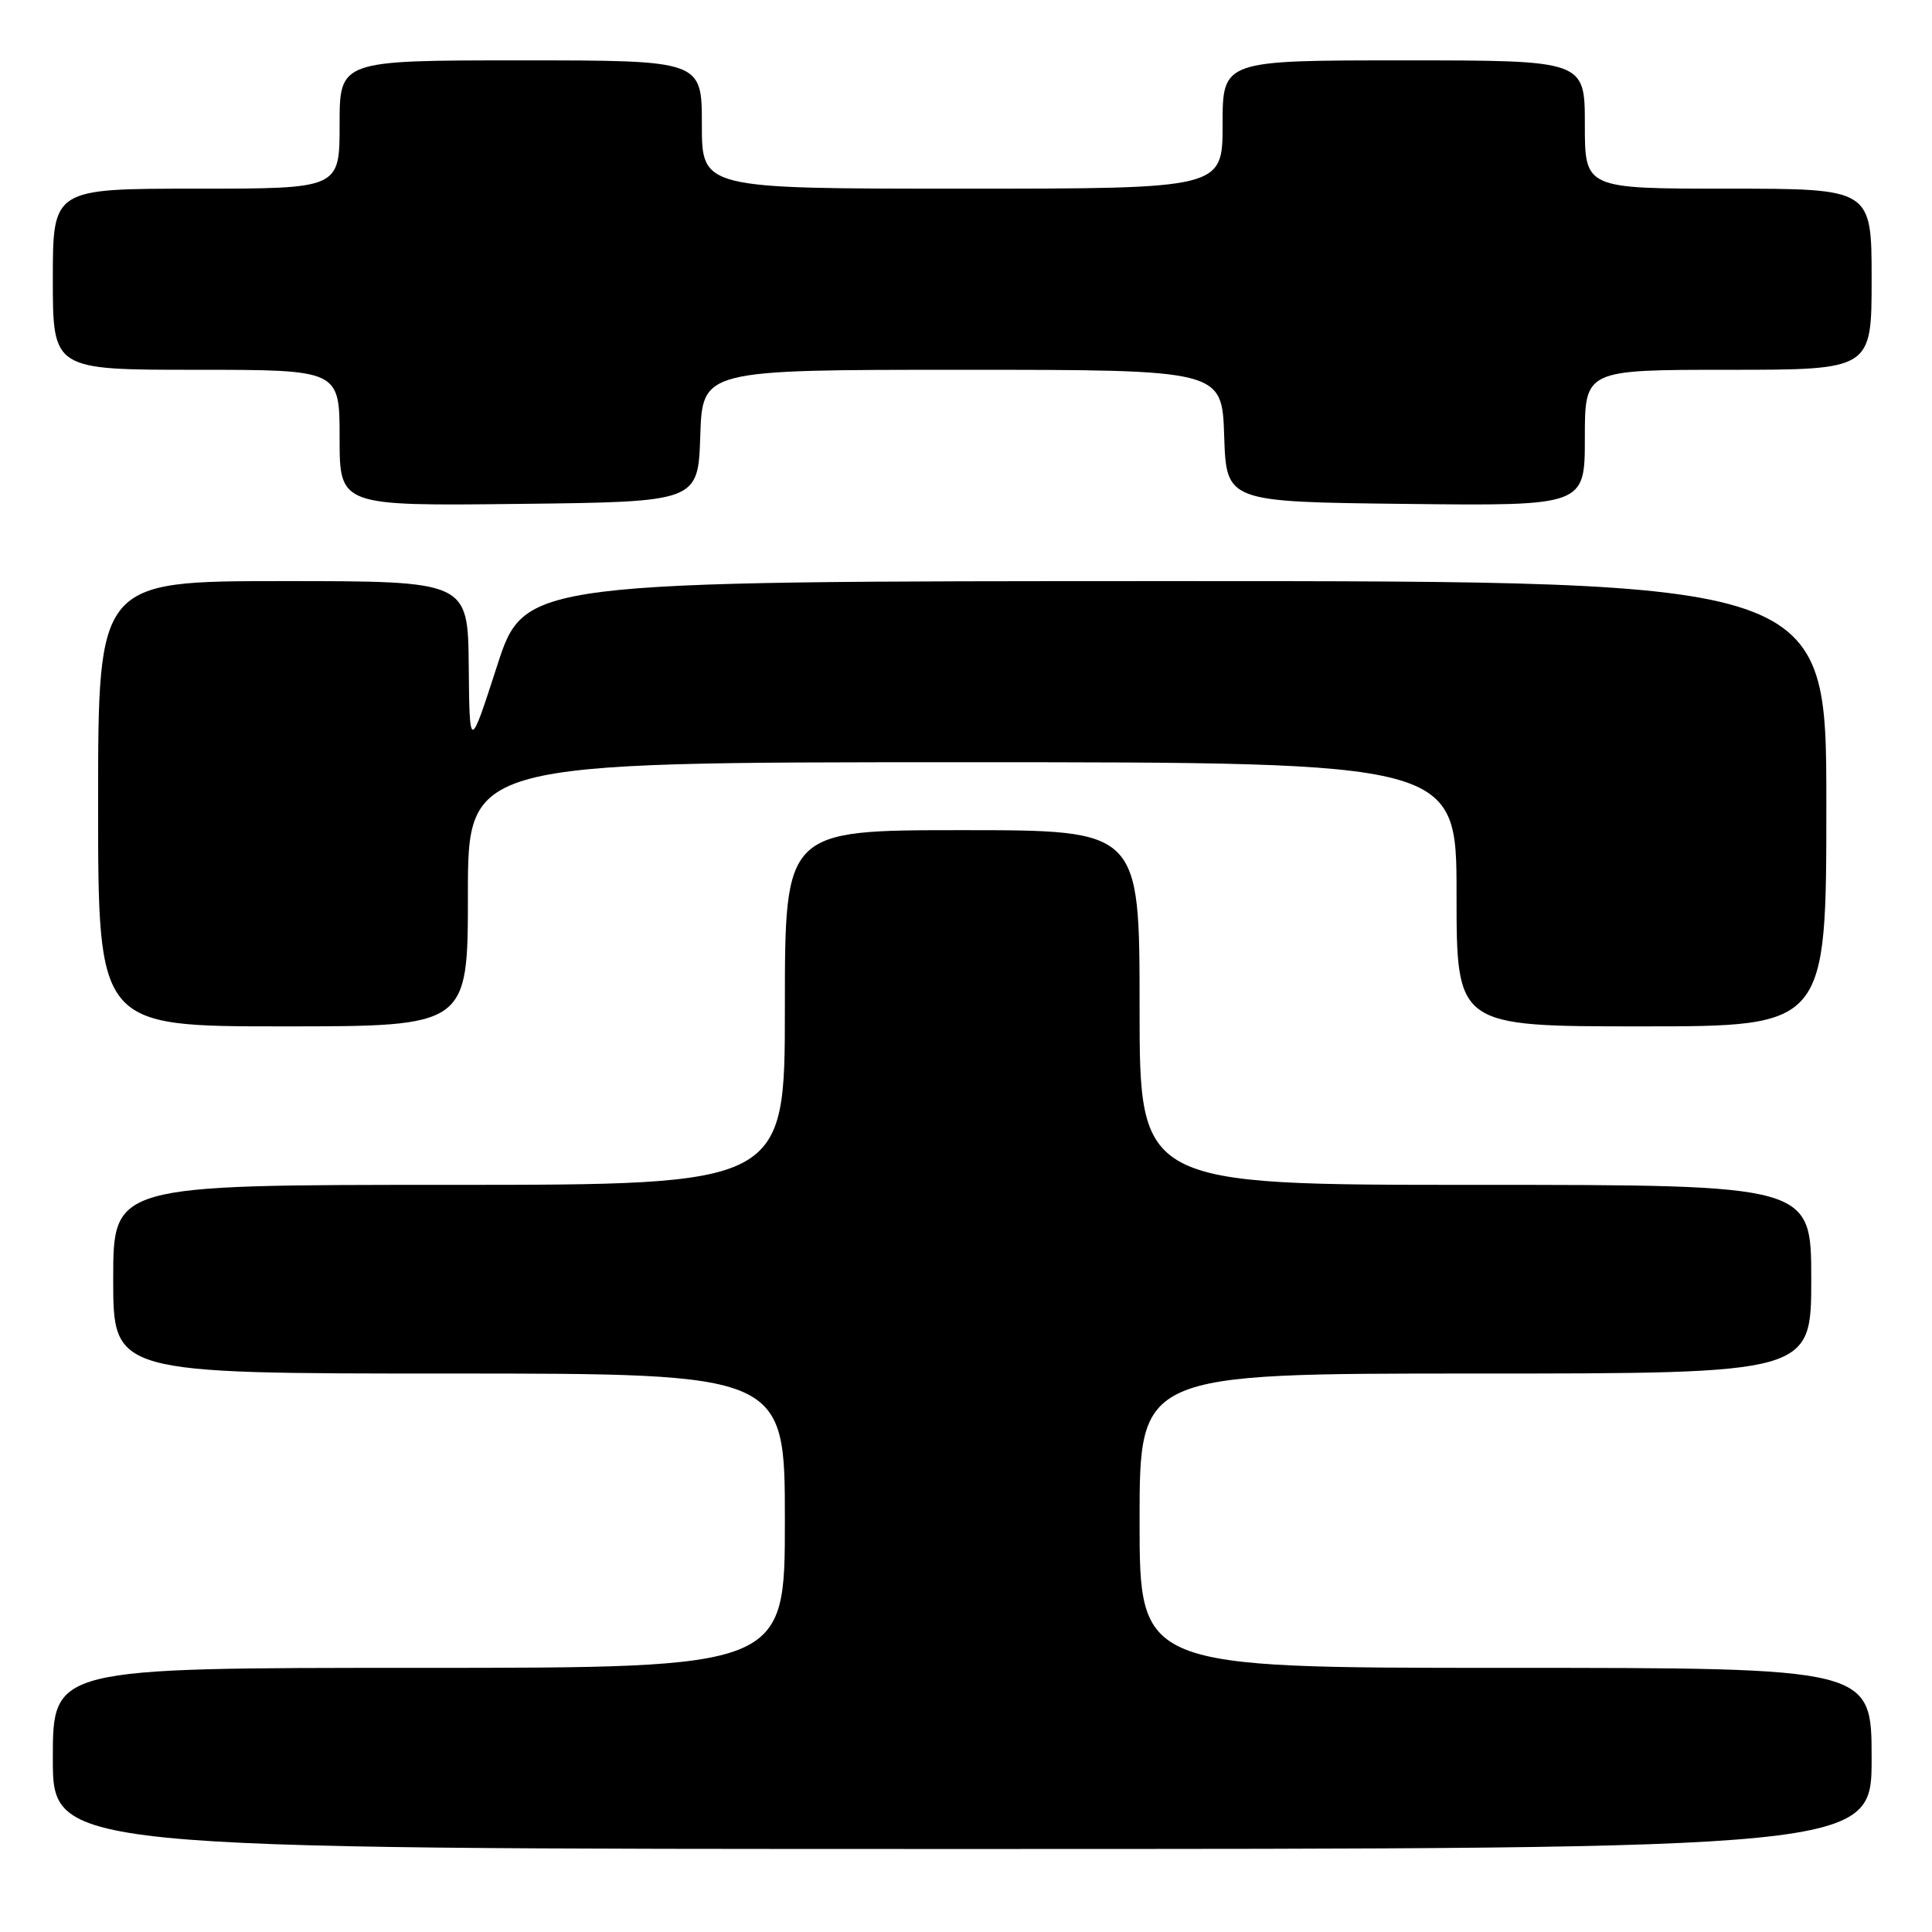 <?xml version="1.0" encoding="UTF-8" standalone="no"?>
<!DOCTYPE svg PUBLIC "-//W3C//DTD SVG 1.1//EN" "http://www.w3.org/Graphics/SVG/1.1/DTD/svg11.dtd" >
<svg xmlns="http://www.w3.org/2000/svg" xmlns:xlink="http://www.w3.org/1999/xlink" version="1.1" viewBox="0 0 256 256">
 <g >
 <path fill="currentColor"
d=" M 248.00 233.00 C 248.00 221.00 248.00 221.00 199.50 221.00 C 151.00 221.00 151.00 221.00 151.00 201.50 C 151.00 182.00 151.00 182.00 195.50 182.00 C 240.00 182.00 240.00 182.00 240.00 169.50 C 240.00 157.00 240.00 157.00 195.50 157.00 C 151.00 157.00 151.00 157.00 151.00 133.50 C 151.00 110.00 151.00 110.00 127.50 110.00 C 104.00 110.00 104.00 110.00 104.00 133.50 C 104.00 157.00 104.00 157.00 59.50 157.00 C 15.00 157.00 15.00 157.00 15.00 169.50 C 15.00 182.00 15.00 182.00 59.50 182.00 C 104.00 182.00 104.00 182.00 104.00 201.50 C 104.00 221.00 104.00 221.00 55.50 221.00 C 7.00 221.00 7.00 221.00 7.00 233.00 C 7.00 245.00 7.00 245.00 127.50 245.00 C 248.00 245.00 248.00 245.00 248.00 233.00 Z  M 62.00 118.50 C 62.00 101.00 62.00 101.00 127.50 101.00 C 193.00 101.00 193.00 101.00 193.00 118.50 C 193.00 136.00 193.00 136.00 217.50 136.00 C 242.00 136.00 242.00 136.00 242.00 106.50 C 242.00 77.00 242.00 77.00 155.75 77.00 C 69.50 77.01 69.50 77.01 65.86 88.25 C 62.22 99.50 62.22 99.50 62.11 88.25 C 62.00 77.00 62.00 77.00 37.50 77.00 C 13.00 77.00 13.00 77.00 13.00 106.50 C 13.00 136.00 13.00 136.00 37.50 136.00 C 62.00 136.00 62.00 136.00 62.00 118.50 Z  M 92.79 57.75 C 93.08 49.00 93.08 49.00 127.50 49.00 C 161.92 49.00 161.92 49.00 162.21 57.75 C 162.50 66.50 162.50 66.50 186.25 66.77 C 210.00 67.04 210.00 67.04 210.00 58.02 C 210.00 49.00 210.00 49.00 229.00 49.00 C 248.00 49.00 248.00 49.00 248.00 37.00 C 248.00 25.00 248.00 25.00 229.00 25.00 C 210.00 25.00 210.00 25.00 210.00 16.50 C 210.00 8.00 210.00 8.00 186.00 8.00 C 162.00 8.00 162.00 8.00 162.00 16.50 C 162.00 25.00 162.00 25.00 127.50 25.00 C 93.00 25.00 93.00 25.00 93.00 16.50 C 93.00 8.00 93.00 8.00 69.00 8.00 C 45.00 8.00 45.00 8.00 45.00 16.50 C 45.00 25.00 45.00 25.00 26.00 25.00 C 7.00 25.00 7.00 25.00 7.00 37.00 C 7.00 49.00 7.00 49.00 26.00 49.00 C 45.00 49.00 45.00 49.00 45.00 58.02 C 45.00 67.04 45.00 67.04 68.75 66.77 C 92.50 66.50 92.50 66.50 92.79 57.75 Z "/>
</g>
</svg>
